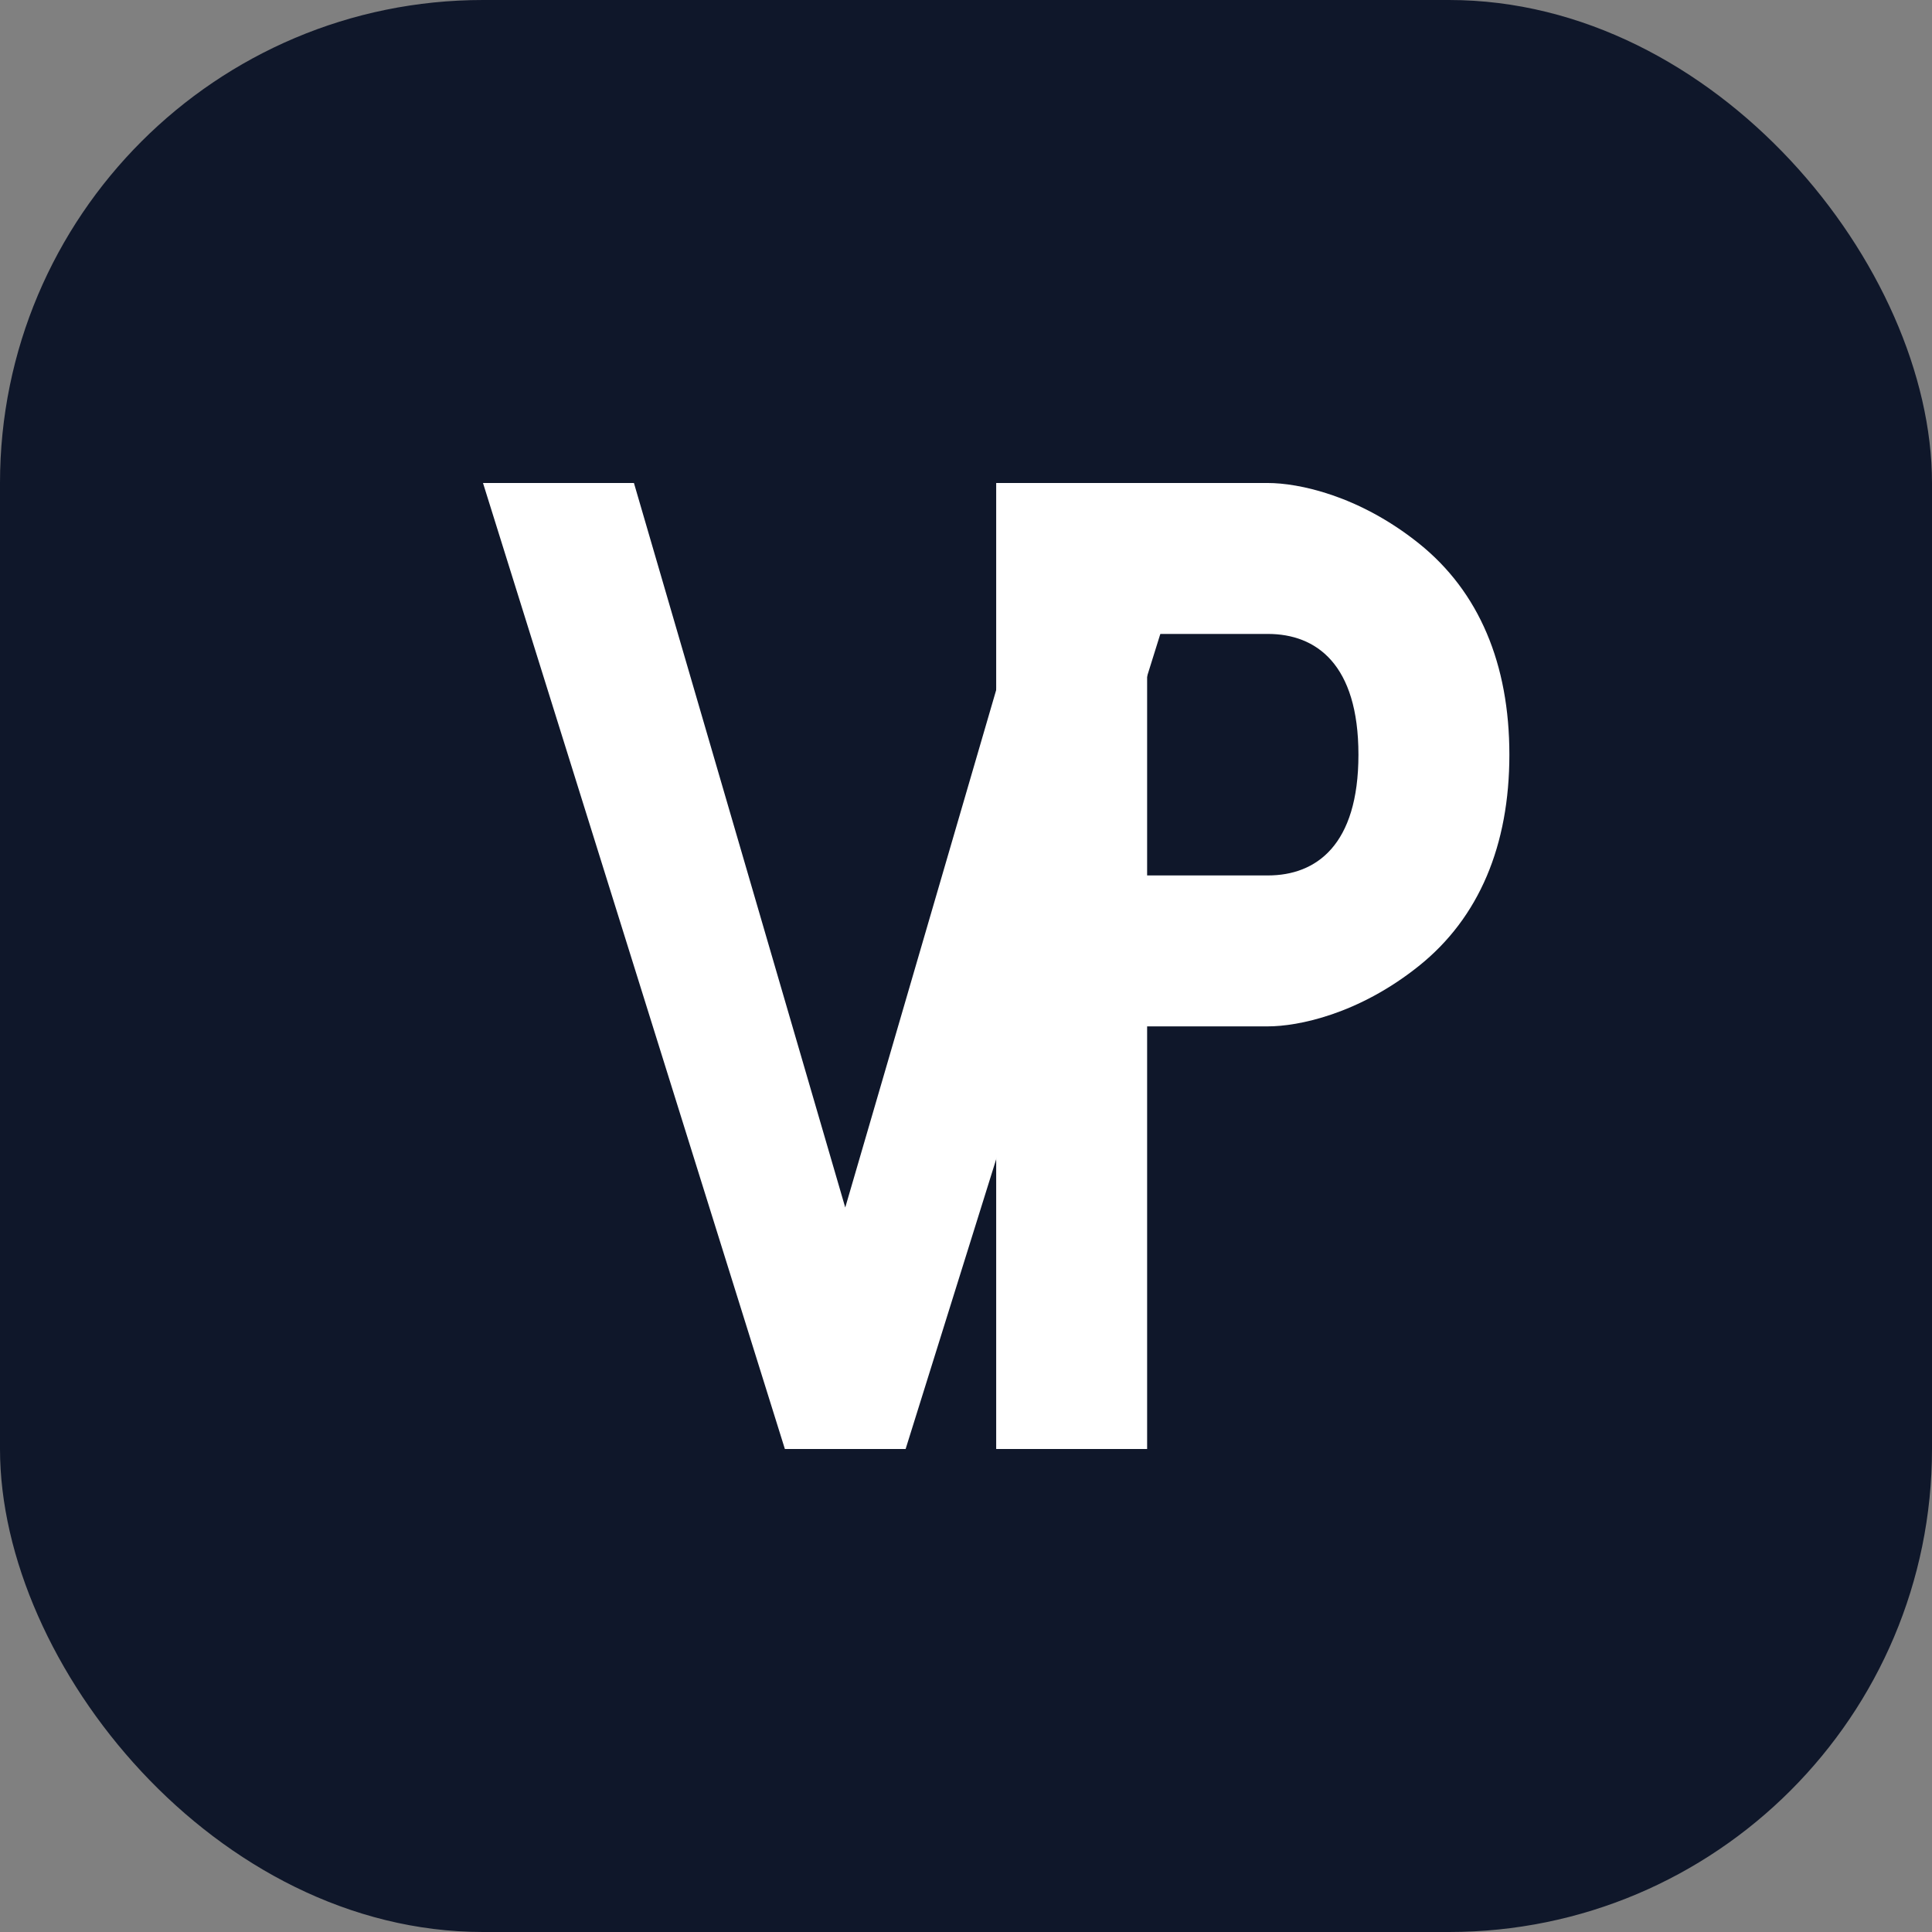 <?xml version="1.0" encoding="UTF-8"?>
<svg width="32" height="32" viewBox="0 0 32 32" fill="none" xmlns="http://www.w3.org/2000/svg">
  <rect x="0" y="0" width="32" height="32" fill="#808080" stroke="none"/>
  <!-- Background -->
  <rect width="32" height="32" rx="8" fill="#0F172A"/>
  
  <!-- Letters VB -->
  <path d="M8 8L13 24H15L20 8H17.5L14 20L10.5 8H8Z" fill="white"/>
  <path d="M21 8C21.5 8 22.5 8.2 23.5 9C24.5 9.8 25 11 25 12.5C25 14 24.5 15.2 23.5 16C22.5 16.8 21.5 17 21 17H19V24H16.5V8H21ZM19 14.5H21C21.8 14.5 22.5 14 22.5 12.5C22.5 11 21.8 10.5 21 10.5H19V14.5Z" fill="white"/>
</svg> 